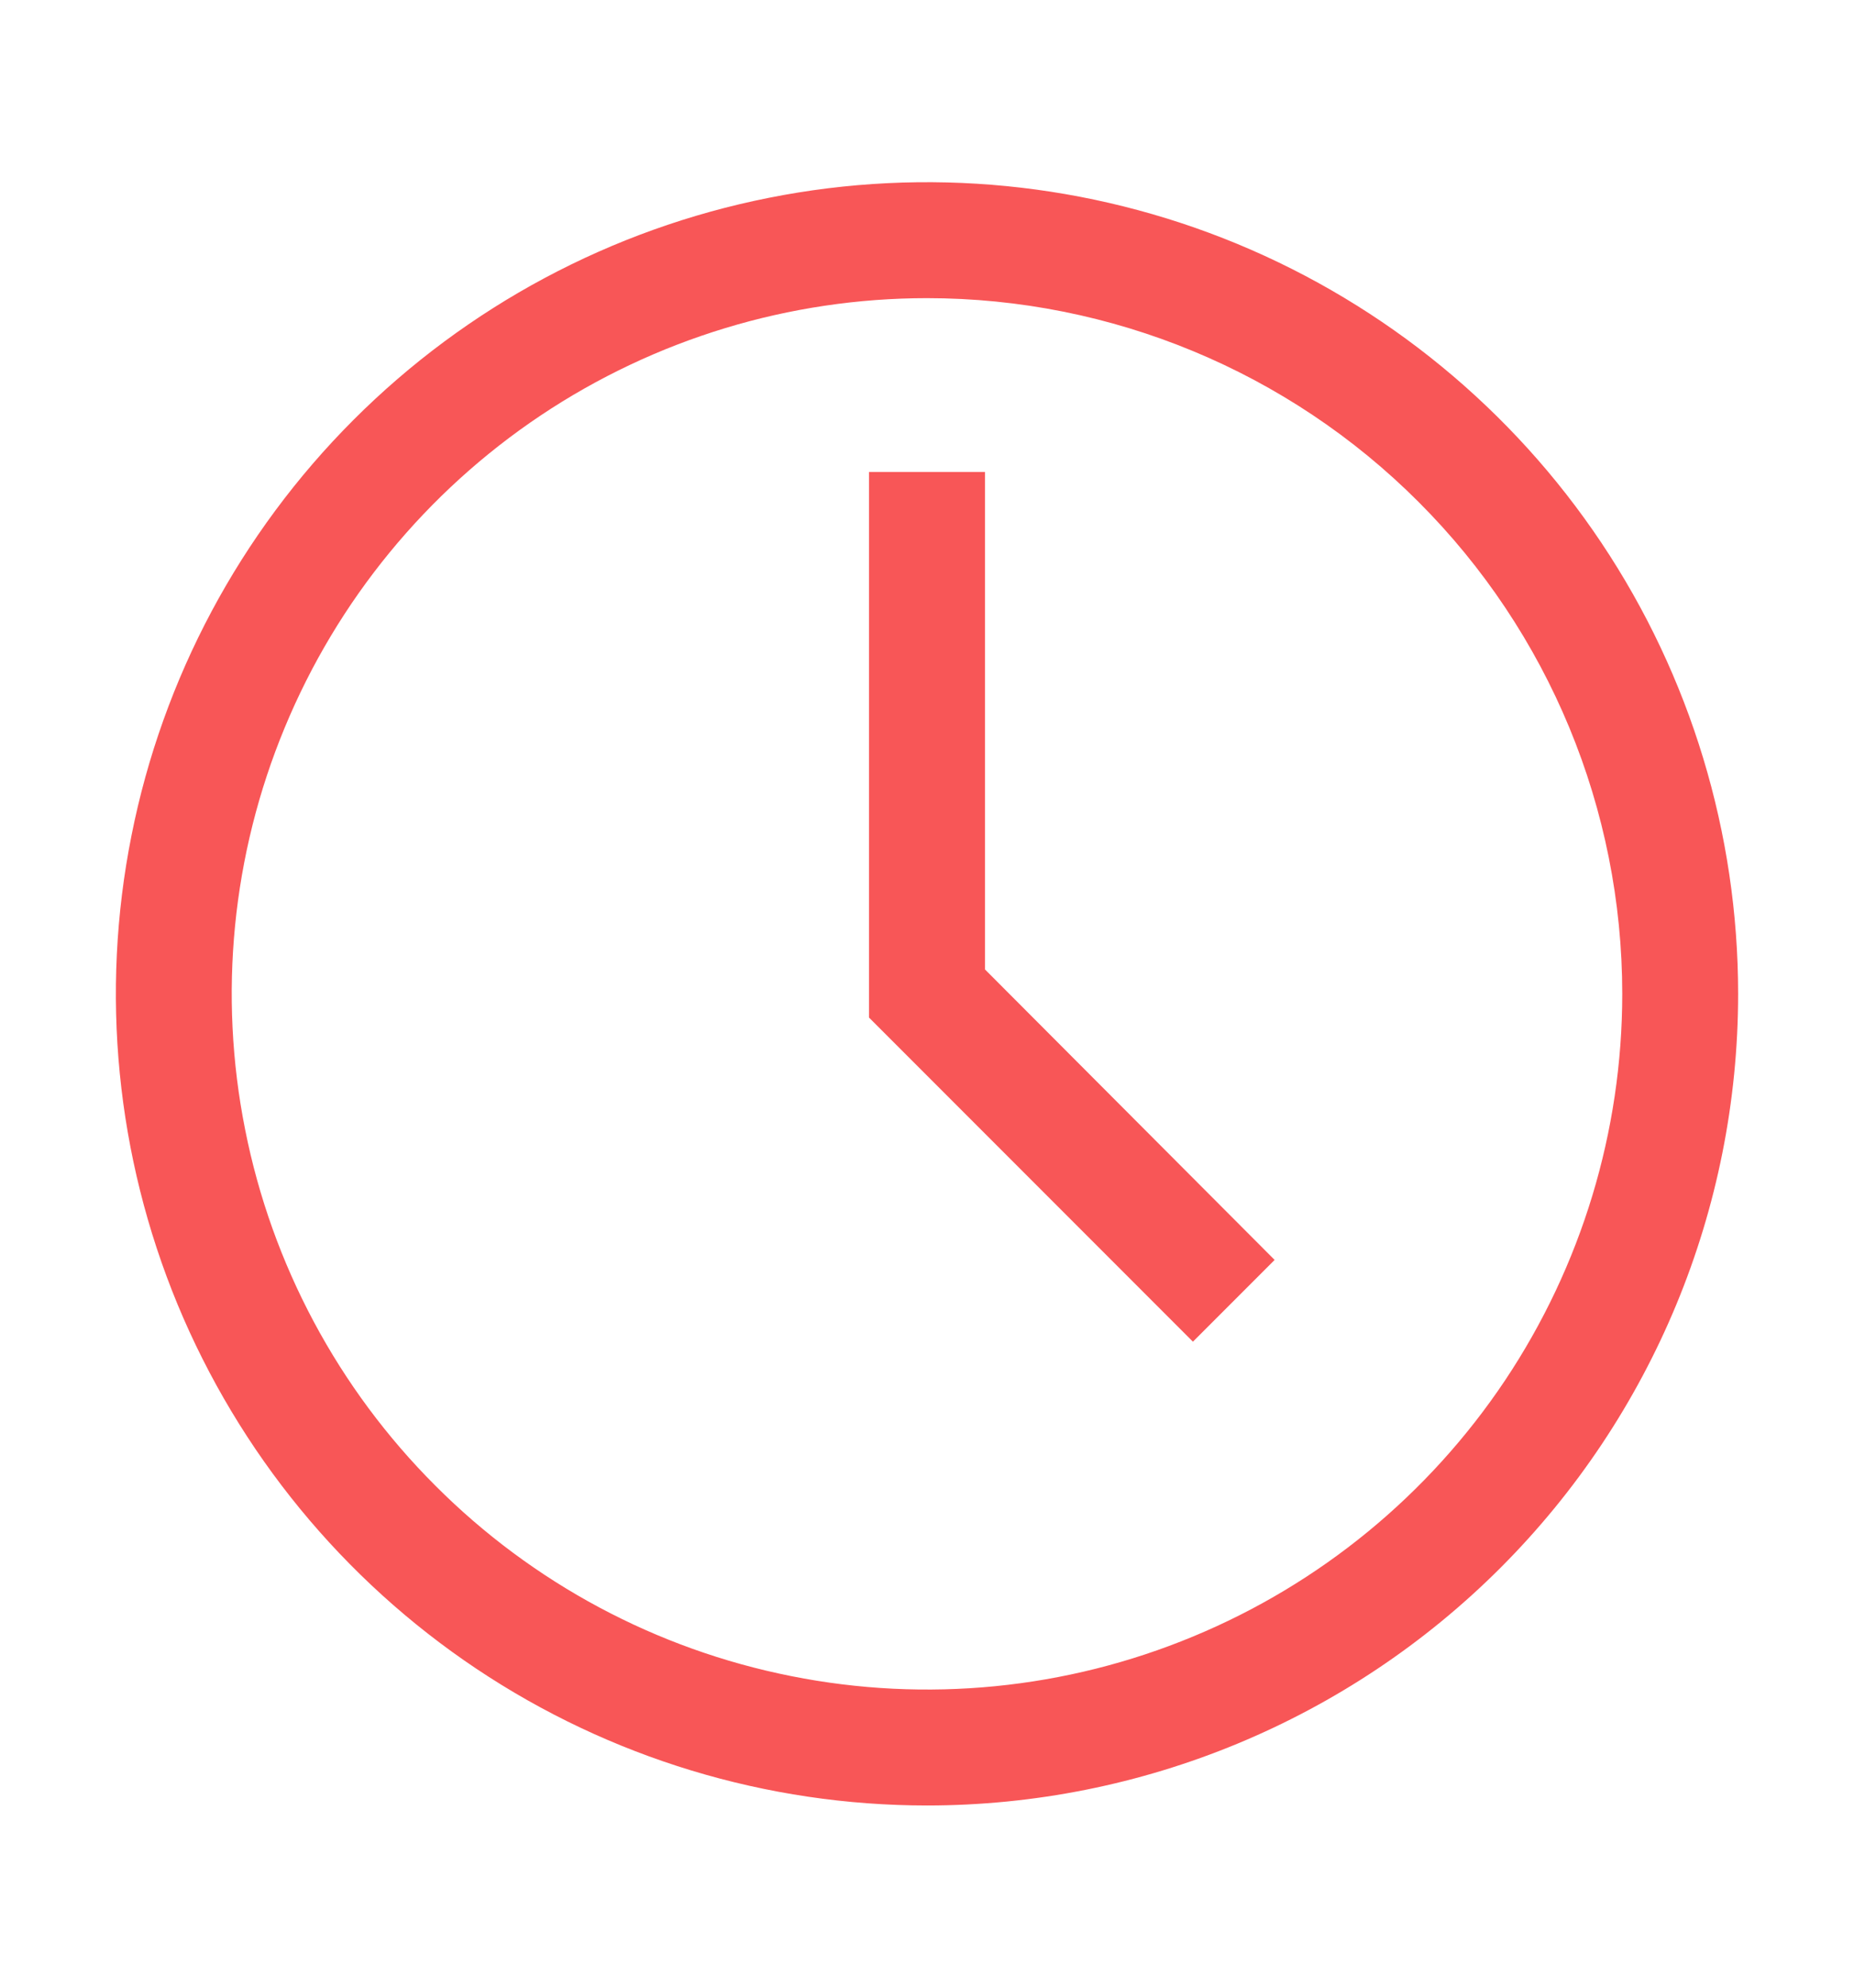 <svg width="14" height="15" viewBox="0 0 14 15" fill="none" xmlns="http://www.w3.org/2000/svg">
<path d="M7 13.625C5.789 13.625 4.604 13.266 3.597 12.593C2.59 11.92 1.805 10.963 1.341 9.844C0.878 8.725 0.756 7.493 0.993 6.305C1.229 5.117 1.812 4.026 2.669 3.169C3.526 2.312 4.617 1.729 5.805 1.493C6.993 1.256 8.225 1.378 9.344 1.841C10.463 2.305 11.42 3.09 12.093 4.097C12.766 5.104 13.125 6.289 13.125 7.5C13.125 9.124 12.48 10.682 11.331 11.831C10.182 12.98 8.624 13.625 7 13.625ZM7 2.25C5.962 2.25 4.947 2.558 4.083 3.135C3.22 3.712 2.547 4.532 2.15 5.491C1.752 6.45 1.648 7.506 1.851 8.524C2.053 9.543 2.553 10.478 3.288 11.212C4.022 11.947 4.957 12.447 5.976 12.649C6.994 12.852 8.05 12.748 9.009 12.35C9.968 11.953 10.788 11.28 11.365 10.417C11.942 9.553 12.25 8.538 12.25 7.5C12.25 6.108 11.697 4.772 10.712 3.788C9.728 2.803 8.392 2.25 7 2.25Z" fill="#F85657"/>
<path d="M9.008 10.125L6.562 7.679V3.562H7.438V7.316L9.625 9.508L9.008 10.125Z" fill="#F85657"/>
</svg>
